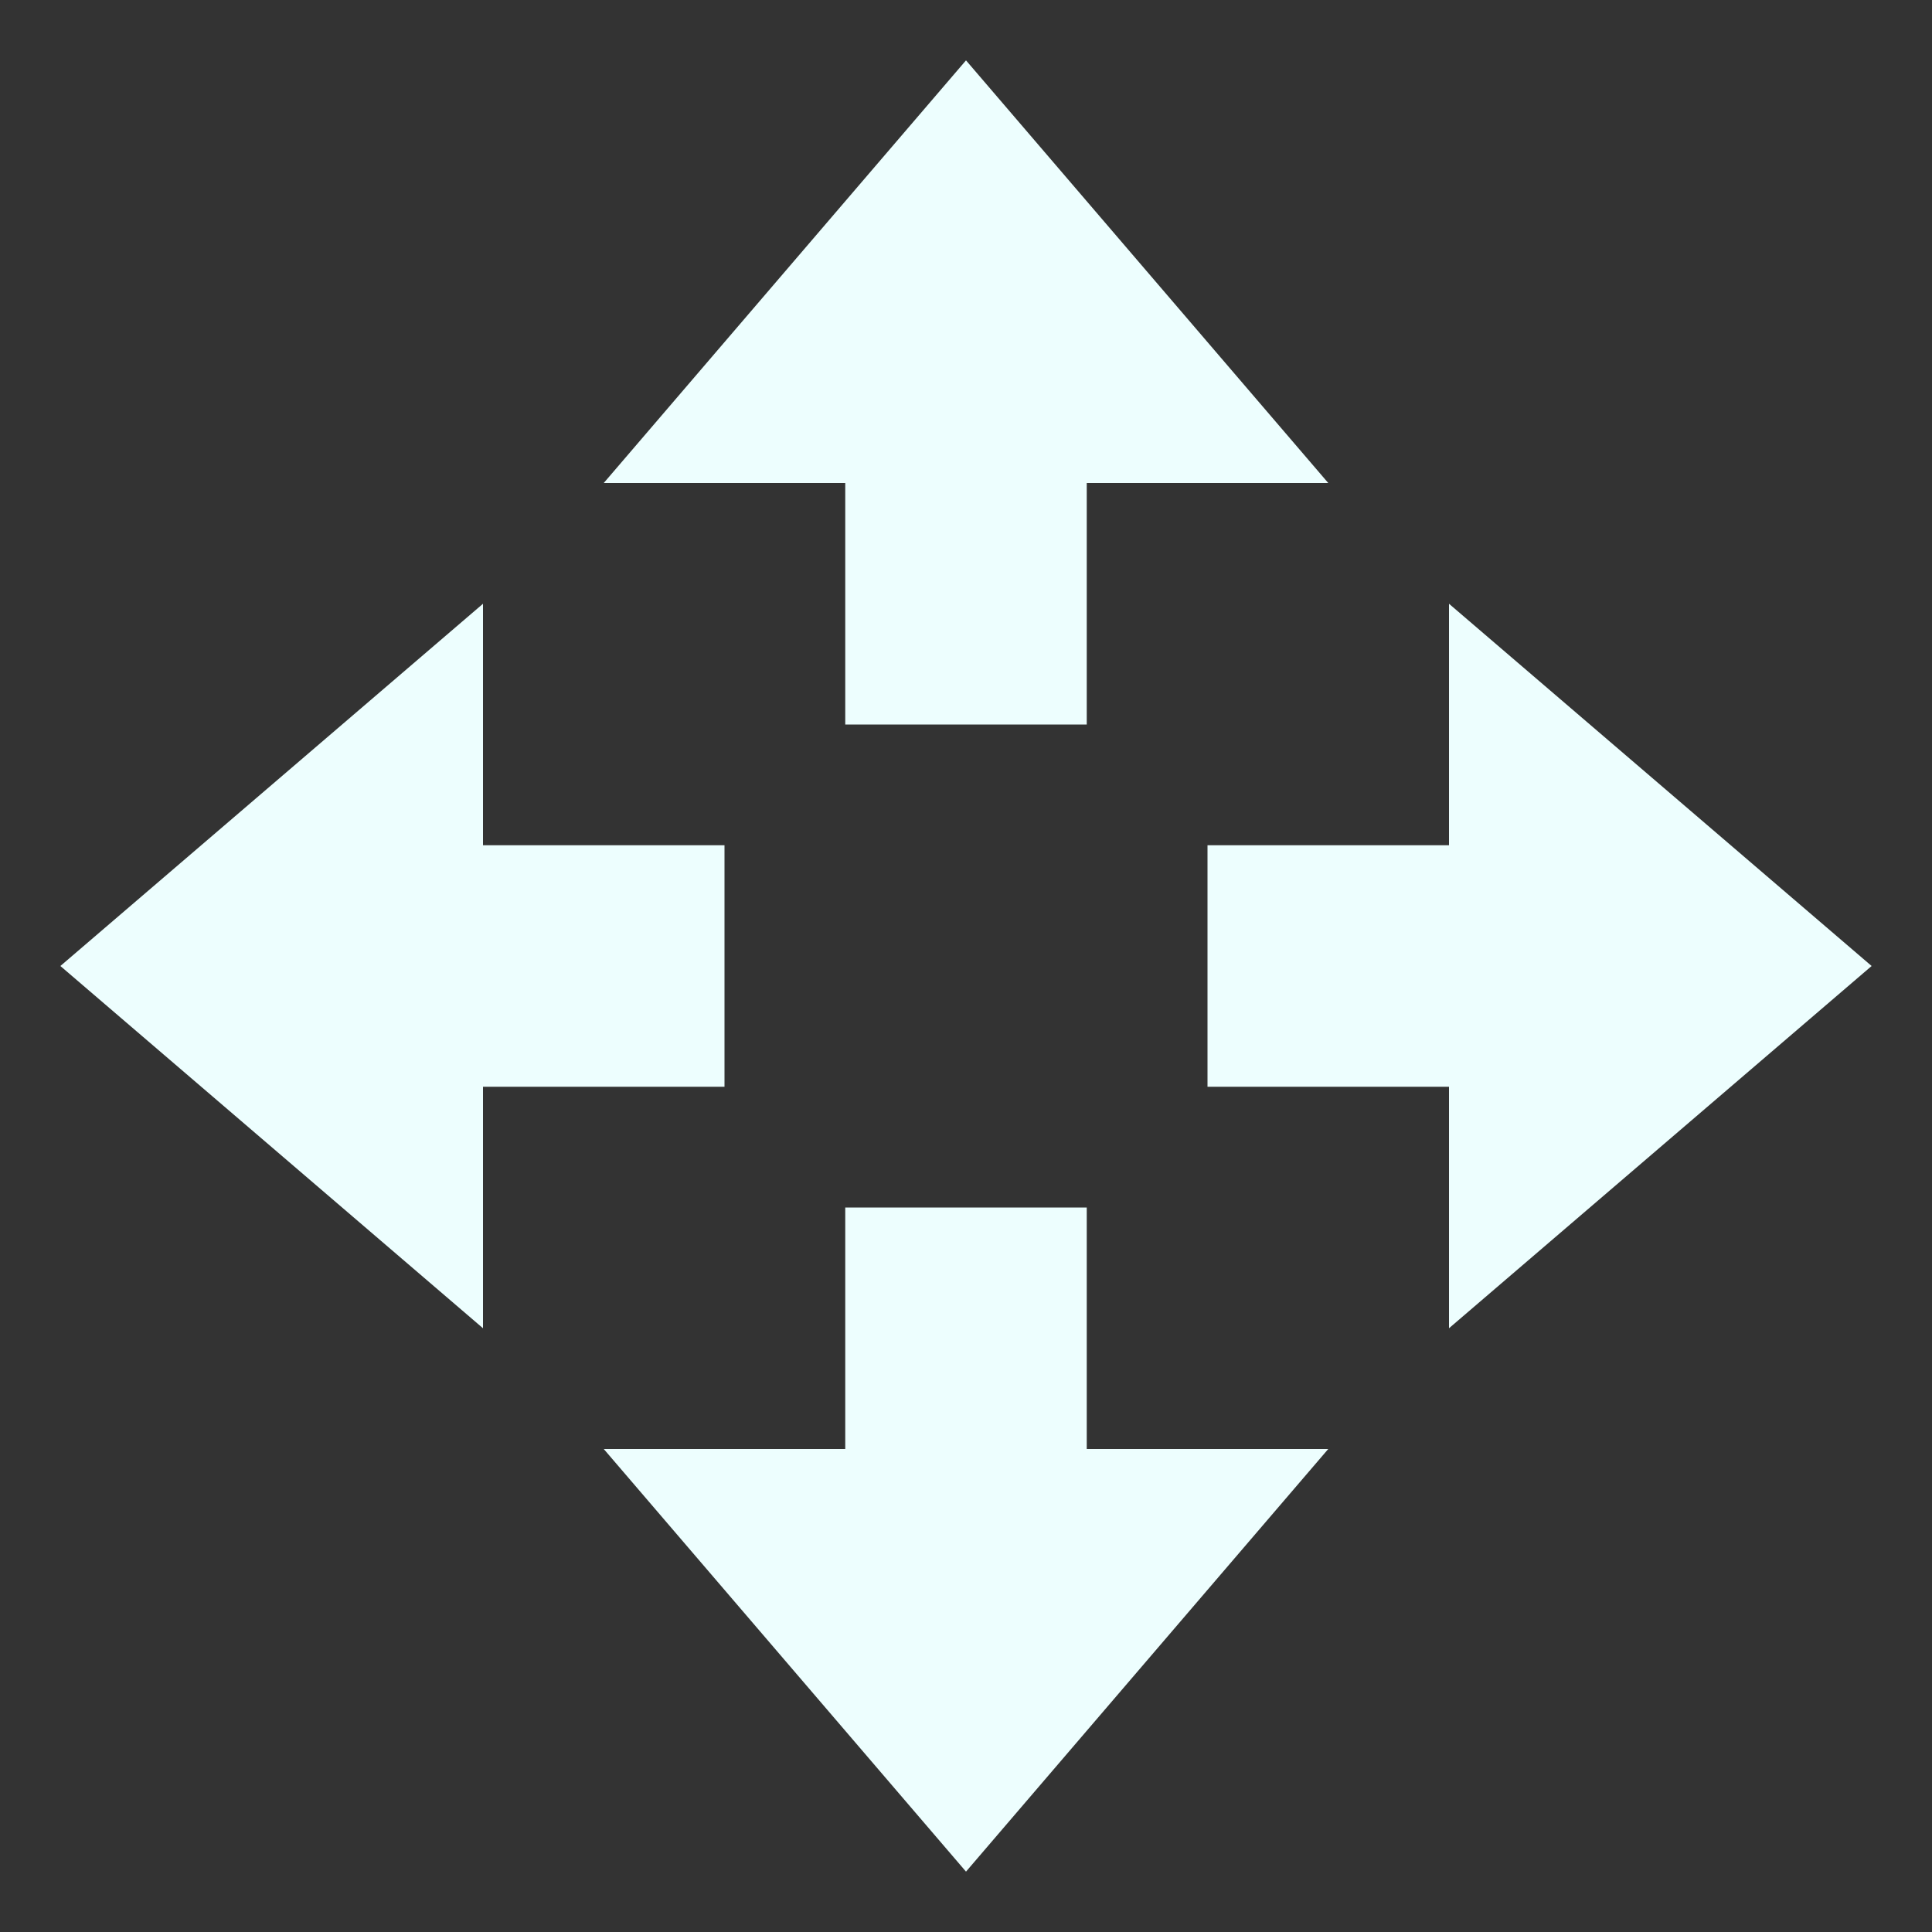 <svg xmlns="http://www.w3.org/2000/svg" width="16" height="16" version="1.1">
 <rect width="100%" height="100%" fill="#333333" stroke="none"/>
 <path style="fill:#edfefe" d="M 8,15.5 5,12 H 7 V 10 H 9 V 12 H 11 Z"/>
 <path style="fill:#edfefe" d="M 8,0.5 5,4 H 7 V 6 H 9 V 4 H 11 Z"/>
 <path style="fill:#edfefe" d="M 15.5,8 12,5 V 7 H 10 V 9 H 12 V 11 Z"/>
 <path style="fill:#edfefe" d="M 0.5,8 4,5 V 7 H 6 V 9 H 4 V 11 Z"/>
</svg>
